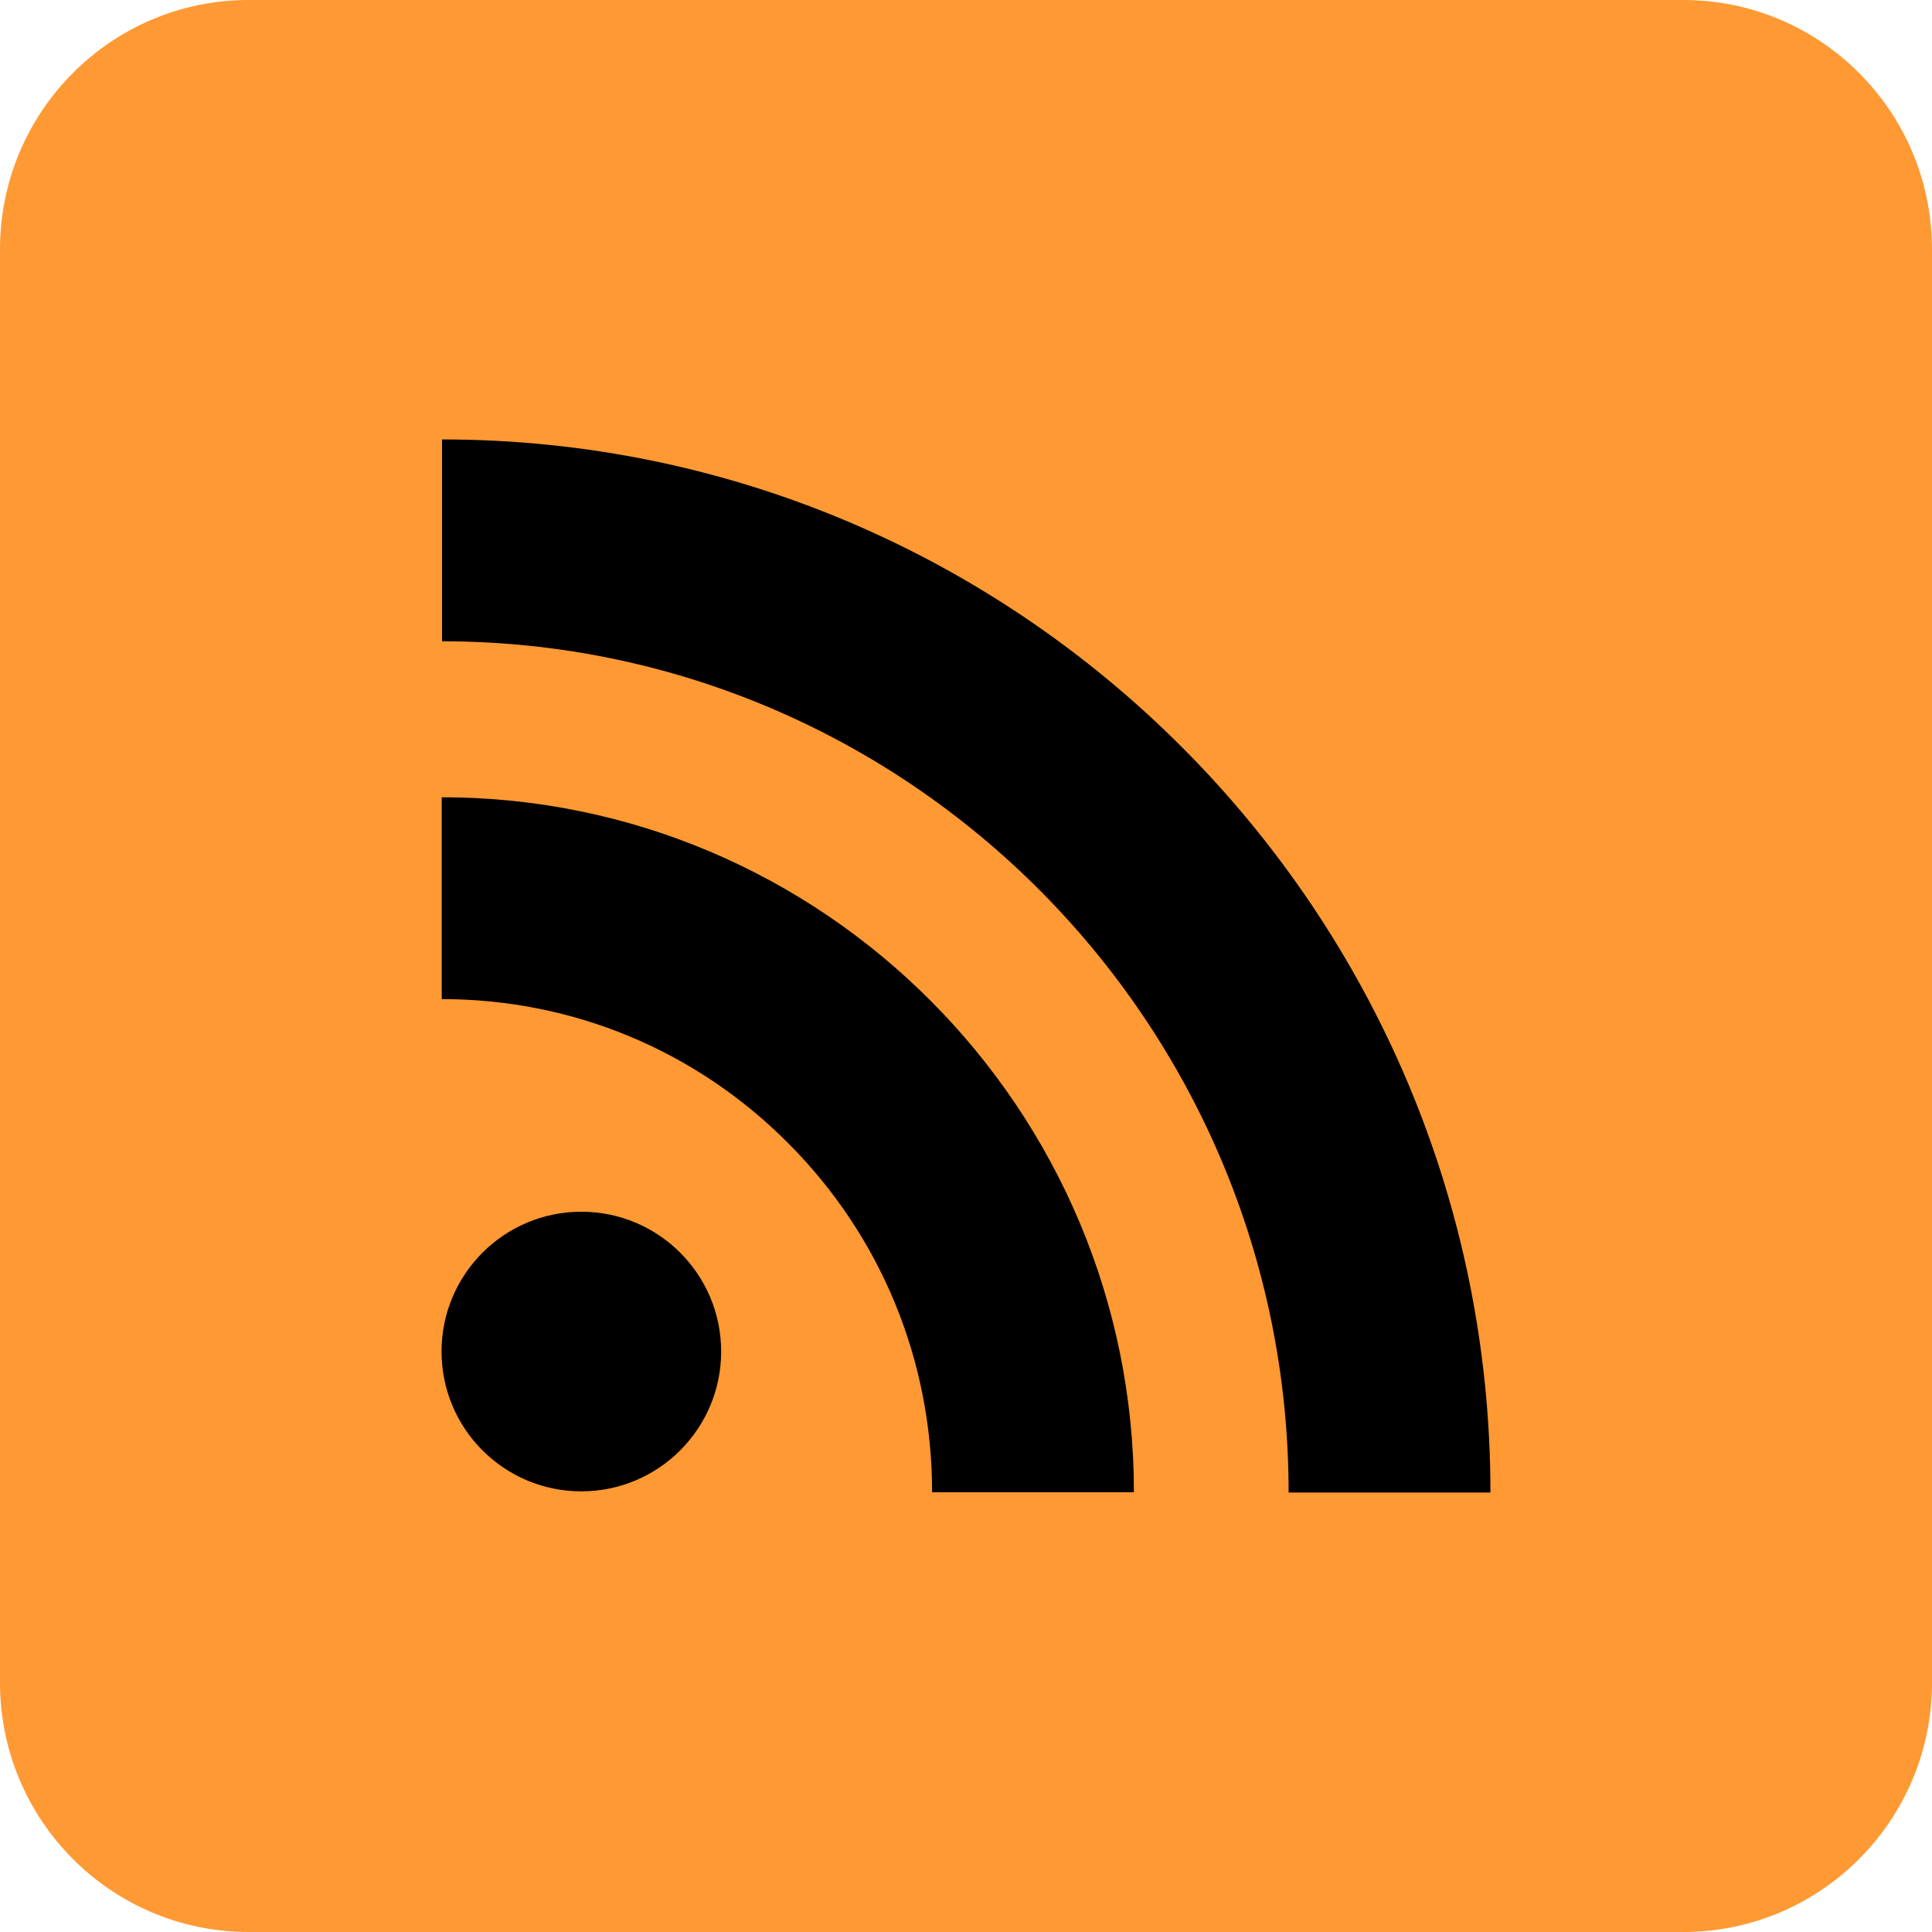 <?xml version="1.0" encoding="utf-8"?>
<!-- Generator: Adobe Illustrator 16.0.0, SVG Export Plug-In . SVG Version: 6.00 Build 0)  -->
<!DOCTYPE svg PUBLIC "-//W3C//DTD SVG 1.1//EN" "http://www.w3.org/Graphics/SVG/1.1/DTD/svg11.dtd">
<svg version="1.1" id="Layer_1" xmlns="http://www.w3.org/2000/svg" xmlns:xlink="http://www.w3.org/1999/xlink" x="0px" y="0px"
	 width="128px" height="128px" viewBox="0 0 128 128" enable-background="new 0 0 128 128" xml:space="preserve">
<path fill="#FF9933" d="M128,111.475c0,9.127-7.378,16.525-16.478,16.525H16.477C7.378,128,0,120.602,0,111.475V16.525
	C0,7.399,7.378,0,16.477,0h95.045C120.622,0,128,7.399,128,16.525V111.475z"/>
<path d="M29.266,66.193c8.676,0,16.834,3.39,22.965,9.556c6.141,6.164,9.523,14.377,9.523,23.119h13.371
	c0-25.391-20.574-46.048-45.859-46.048V66.193z M29.287,42.487c30.926,0,56.087,25.3,56.087,56.397h13.372
	c0-38.474-31.162-69.77-69.459-69.77V42.487z M47.778,89.543c0,5.114-4.148,9.262-9.261,9.262c-5.115,0-9.263-4.146-9.263-9.262
	c0-5.117,4.147-9.263,9.261-9.263S47.778,84.426,47.778,89.543z"/>
</svg>
